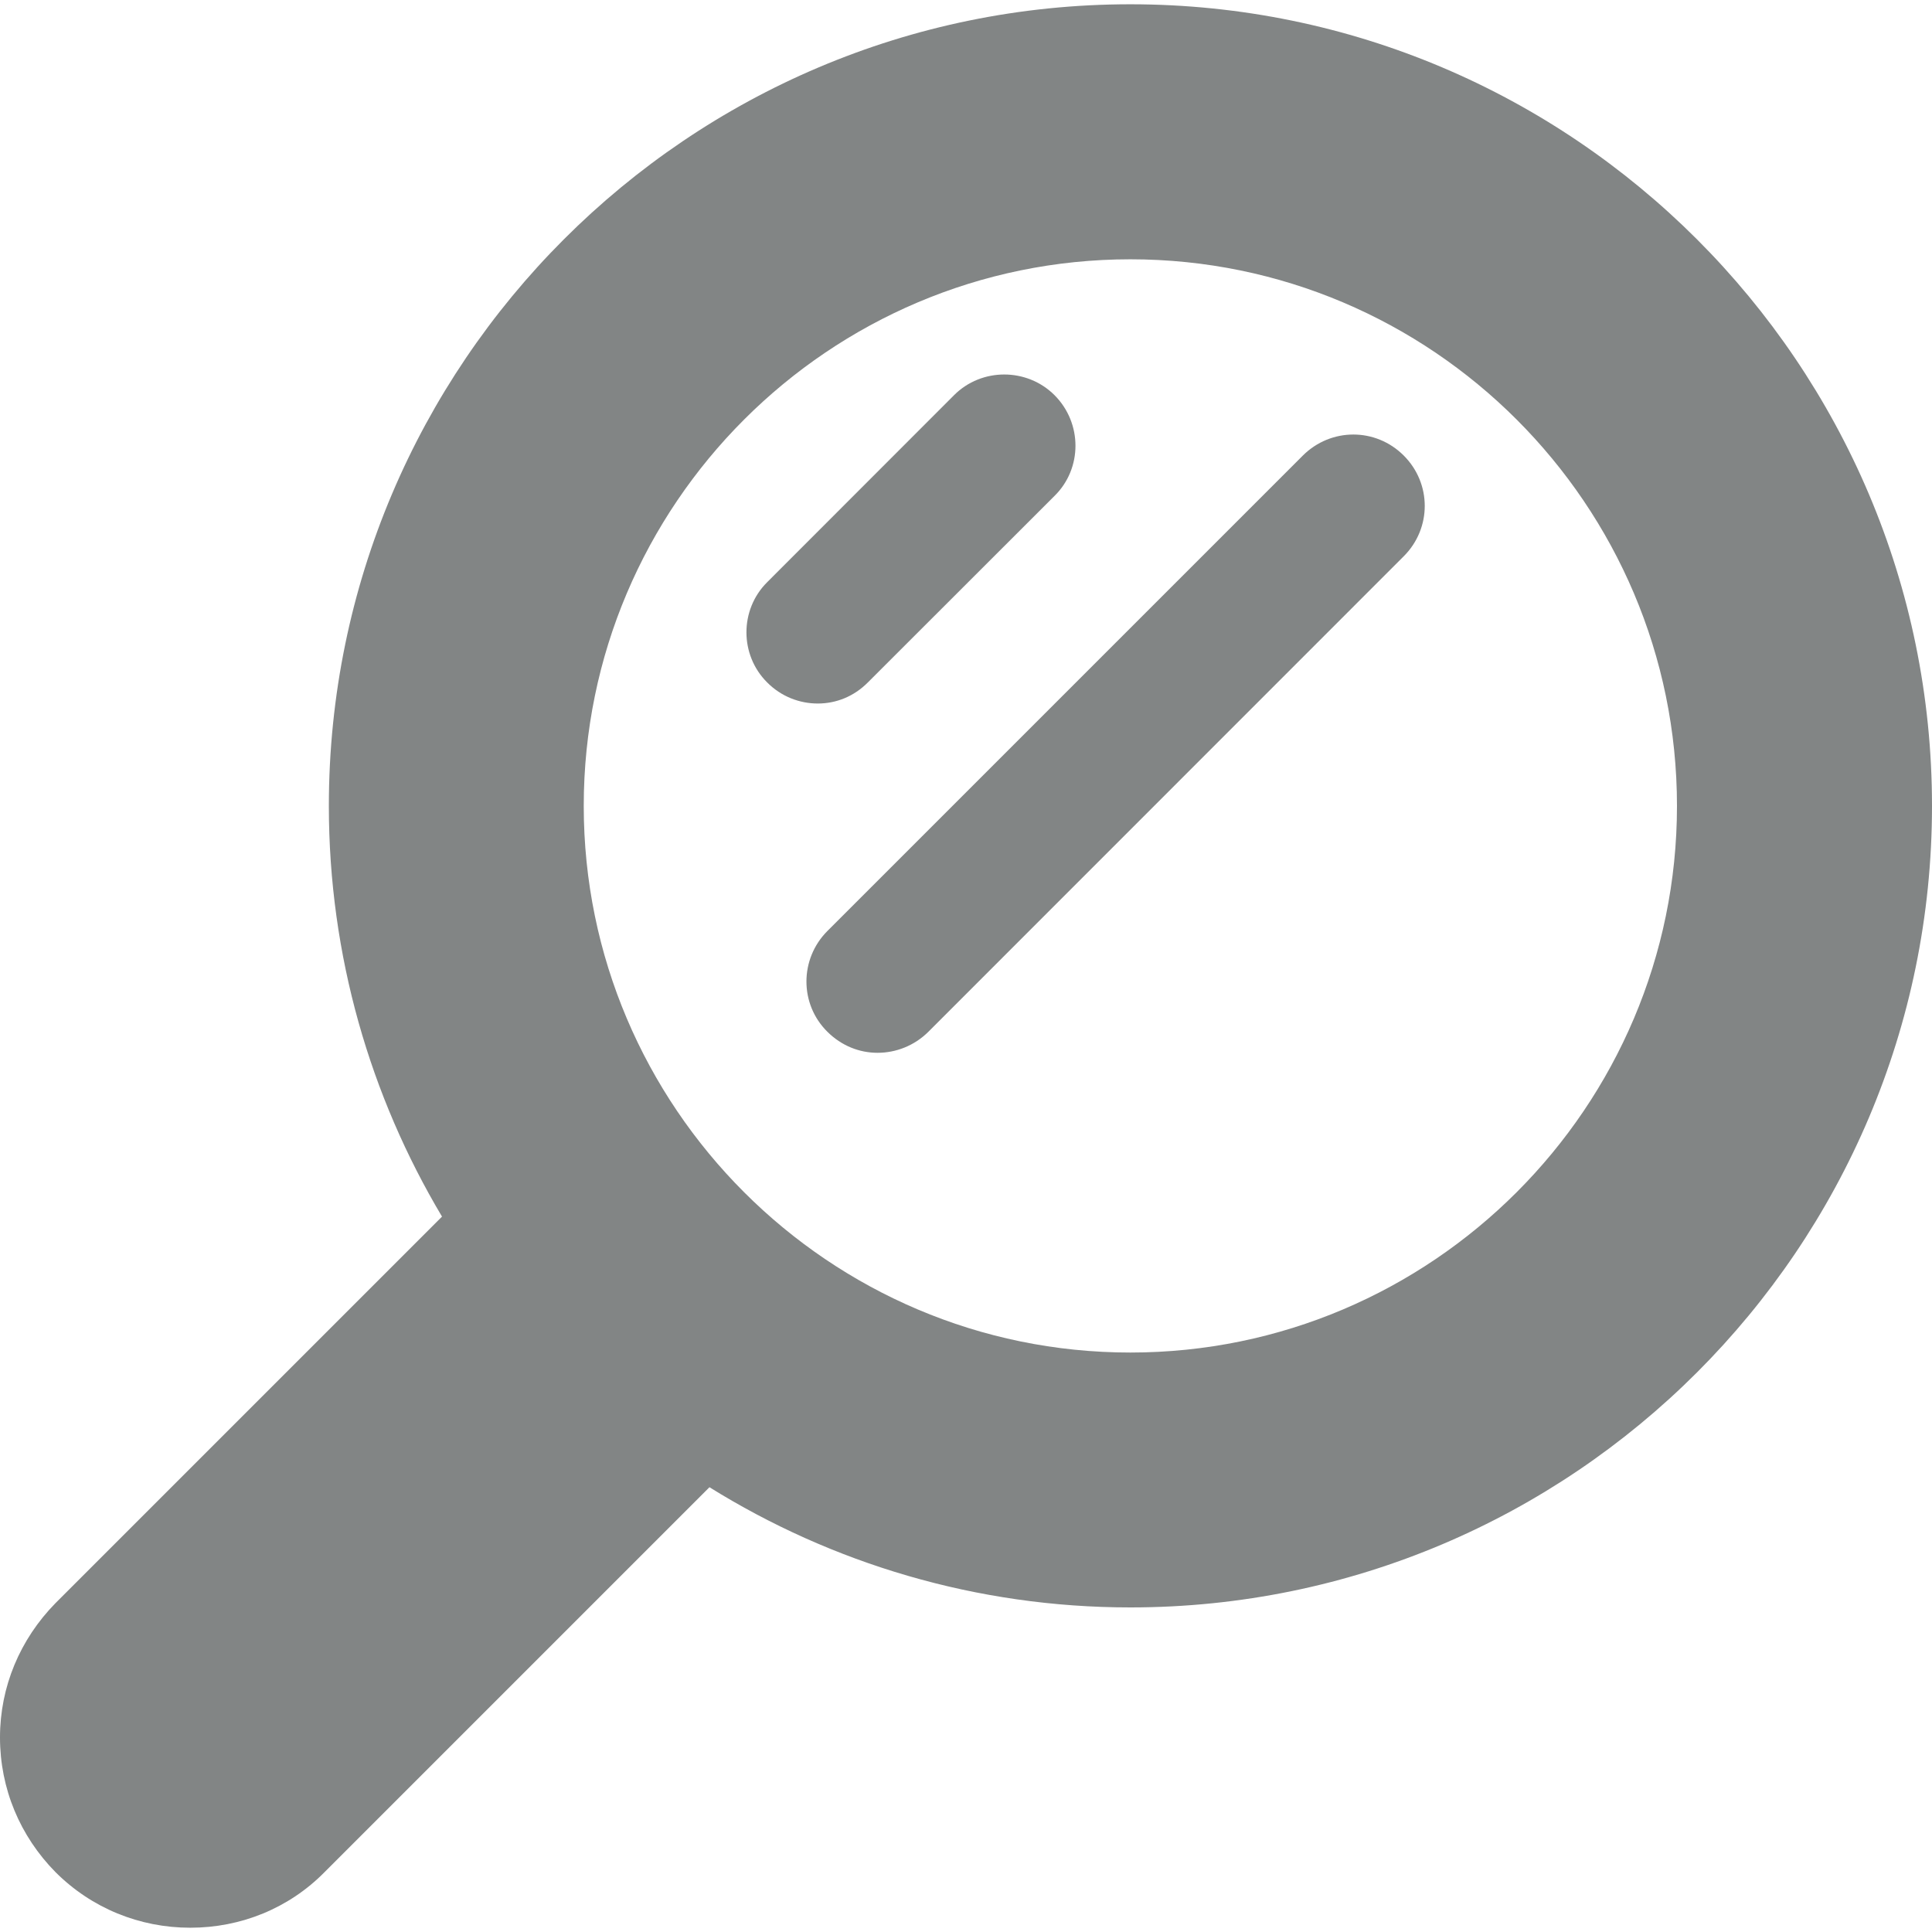 <?xml version="1.0" encoding="UTF-8"?>
<svg xmlns="http://www.w3.org/2000/svg" xmlns:xlink="http://www.w3.org/1999/xlink" width="14px" height="14px" viewBox="0 0 14 14" version="1.1">
<g id="surface1">
<path style=" stroke:none;fill-rule:nonzero;fill:rgb(50.98%,52.157%,52.157%);fill-opacity:1;" d="M 8.191 0.031 C 4.988 0.031 2.383 2.637 2.383 5.84 C 2.383 6.926 2.684 7.945 3.203 8.816 L 0.402 11.617 C 0.145 11.879 0 12.223 0 12.59 C 0 12.961 0.145 13.305 0.402 13.566 C 0.664 13.828 1.012 13.969 1.379 13.969 C 1.746 13.969 2.094 13.828 2.352 13.566 L 5.141 10.777 C 6.027 11.328 7.074 11.648 8.191 11.648 C 11.395 11.648 14 9.043 14 5.84 C 14 2.637 11.395 0.031 8.191 0.031 Z M 8.191 9.801 C 6.008 9.801 4.23 8.023 4.23 5.84 C 4.23 3.656 6.008 1.879 8.191 1.879 C 10.375 1.879 12.152 3.656 12.152 5.84 C 12.152 8.023 10.375 9.801 8.191 9.801 Z M 5.926 5.098 C 5.793 5.098 5.66 5.047 5.559 4.945 C 5.359 4.746 5.359 4.418 5.559 4.219 L 6.914 2.863 C 7.113 2.664 7.441 2.664 7.641 2.863 C 7.844 3.066 7.844 3.395 7.641 3.594 L 6.289 4.945 C 6.188 5.047 6.059 5.098 5.926 5.098 Z M 6.359 7.629 C 6.227 7.629 6.098 7.578 5.996 7.477 C 5.793 7.277 5.793 6.949 5.996 6.746 L 9.441 3.301 C 9.645 3.098 9.969 3.098 10.172 3.301 C 10.375 3.504 10.375 3.828 10.172 4.031 L 6.727 7.477 C 6.625 7.578 6.492 7.629 6.359 7.629 Z M 6.359 7.629 "/>
</g>
</svg>
